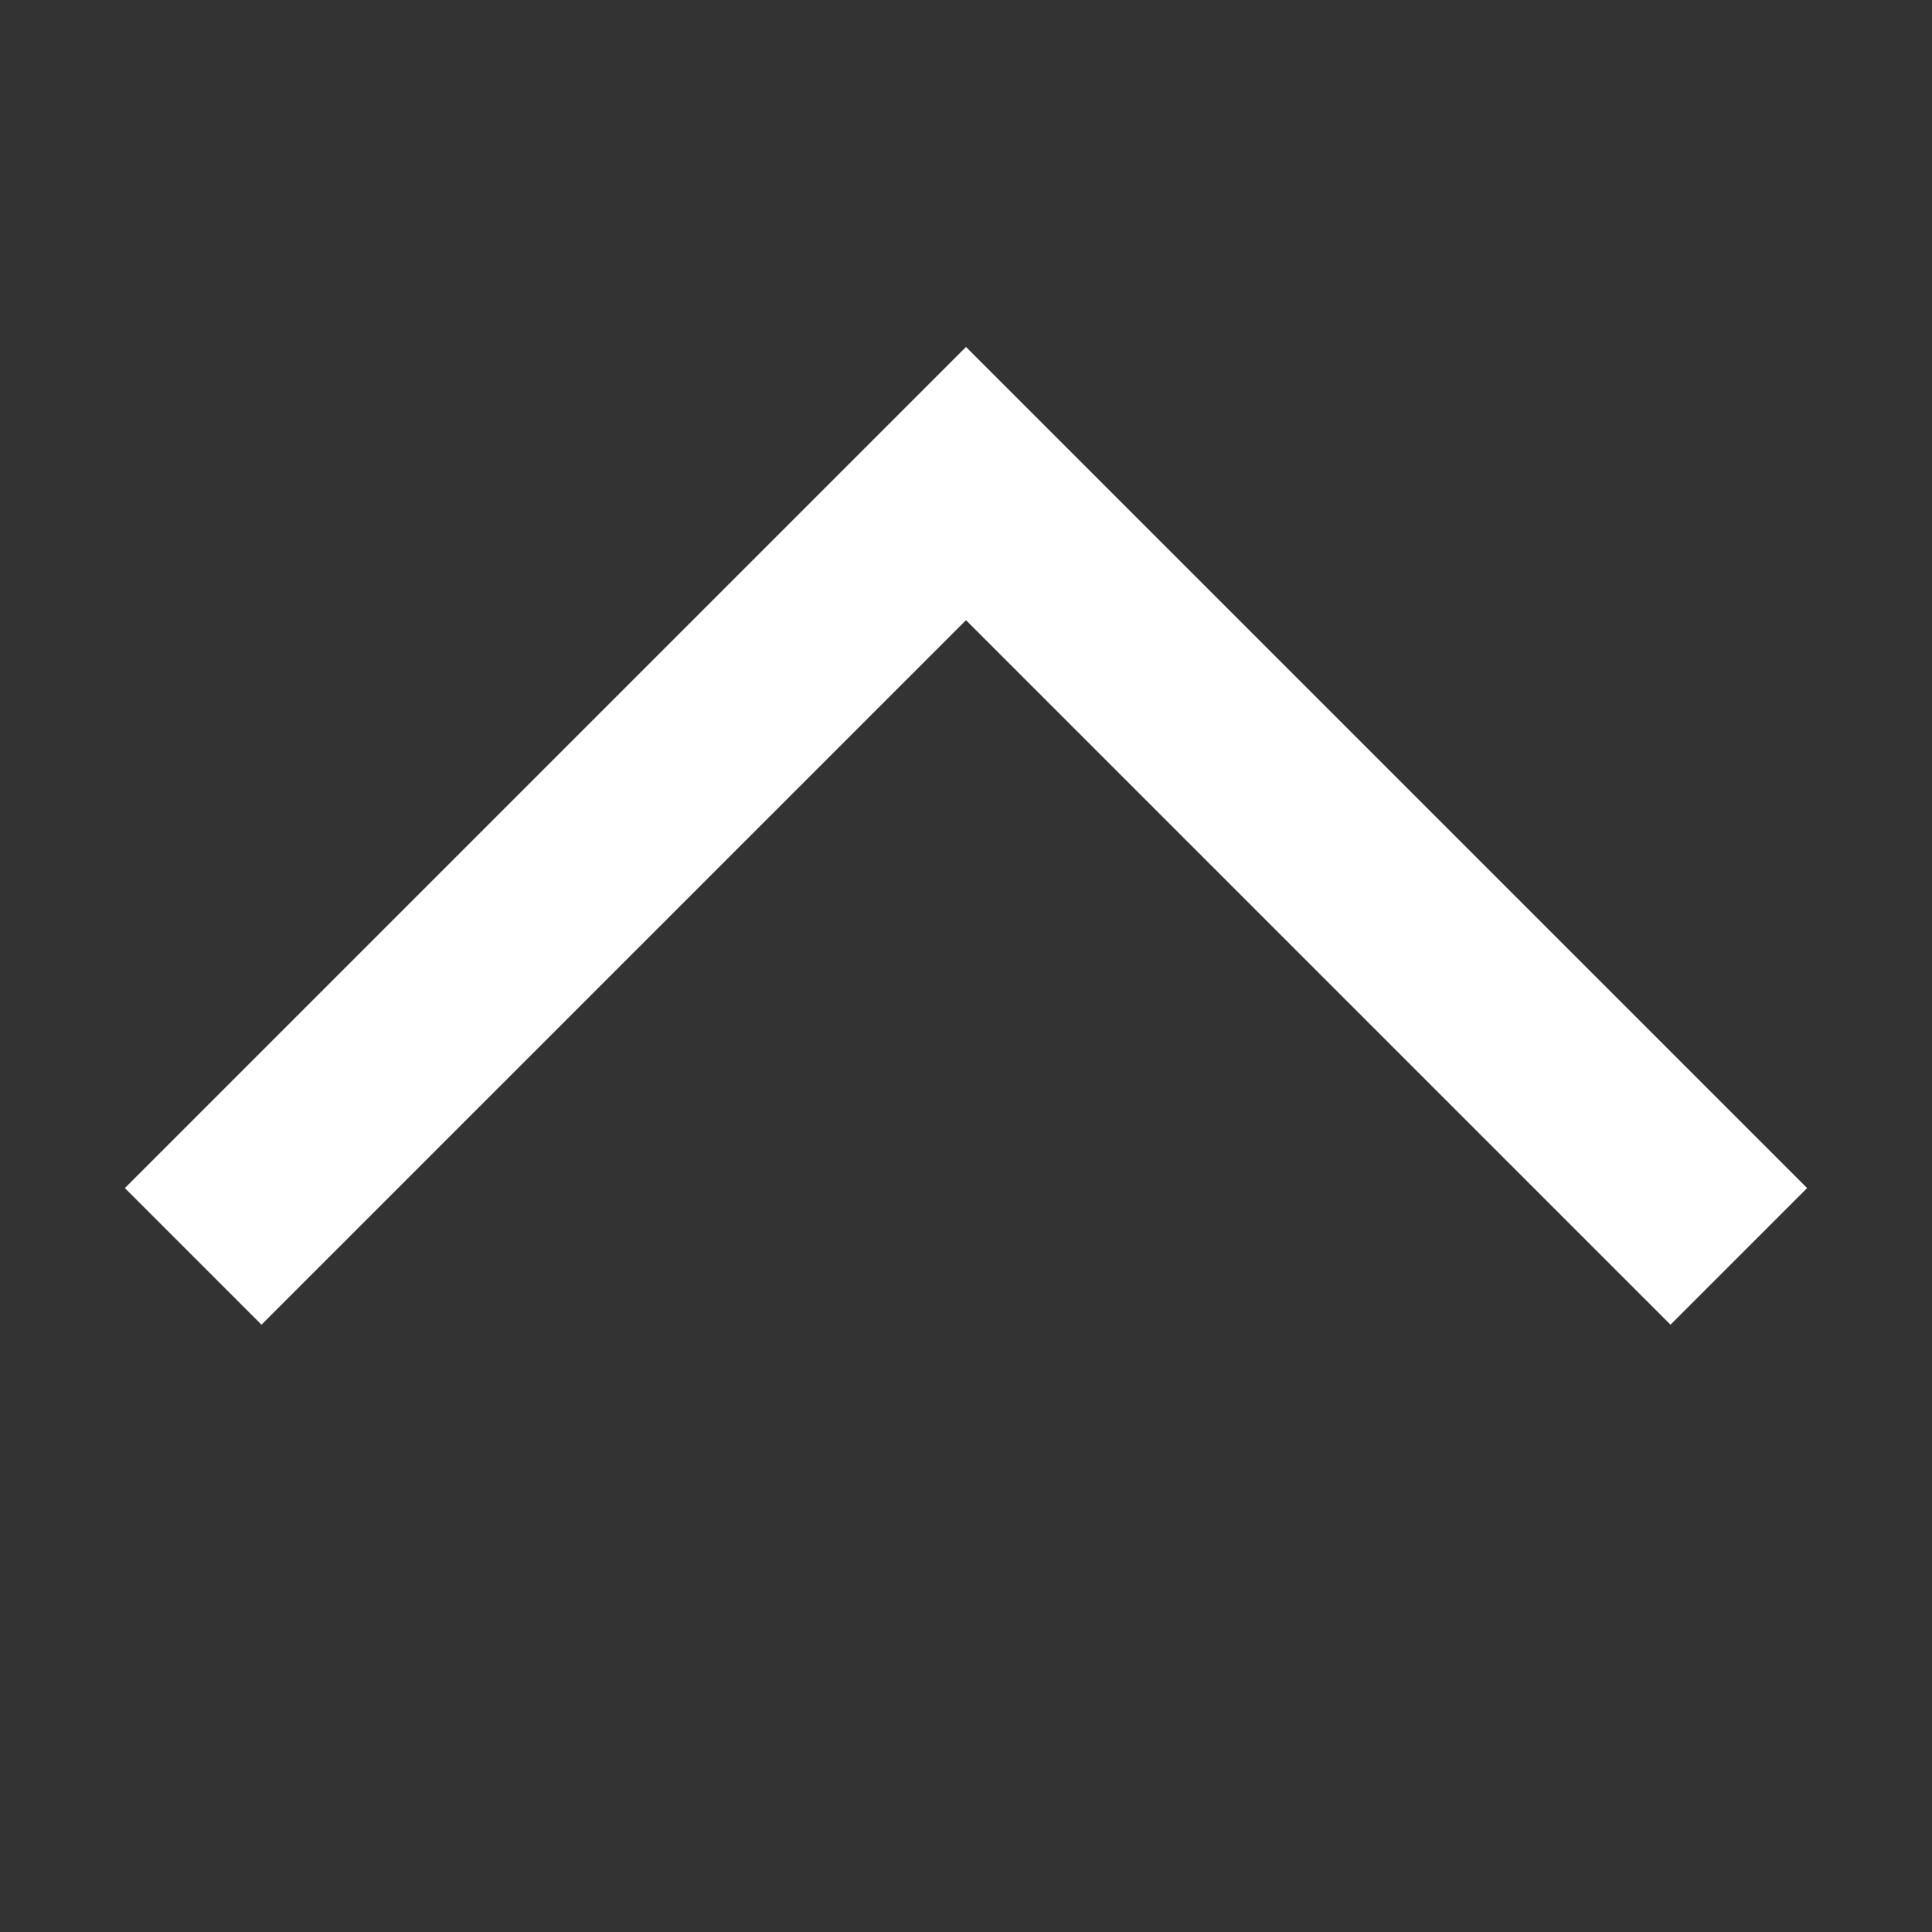 <svg id="ic_drop" xmlns="http://www.w3.org/2000/svg" width="10" height="10" viewBox="0 0 10 10">
  <rect x="0" y="0" width="10" height="10" fill="#333333" stroke="none"/>
  <defs>
    <style>
      .cls-1 {
        fill: red;
        opacity: 0;
      }

      .cls-2 {
        fill: none;
        stroke: #fff;
      }
    </style>
  </defs>
  <g id="ic_drop-2" data-name="ic_drop" transform="translate(0 10.003) rotate(-90)">
    <rect id="사각형_29637" data-name="사각형 29637" class="cls-1" width="10" height="10" transform="translate(0.003)"/>
    <path id="패스_8627" data-name="패스 8627" class="cls-2" d="M0,0,4,4,0,8" transform="translate(3.5 1)"/>
  </g>
</svg>
